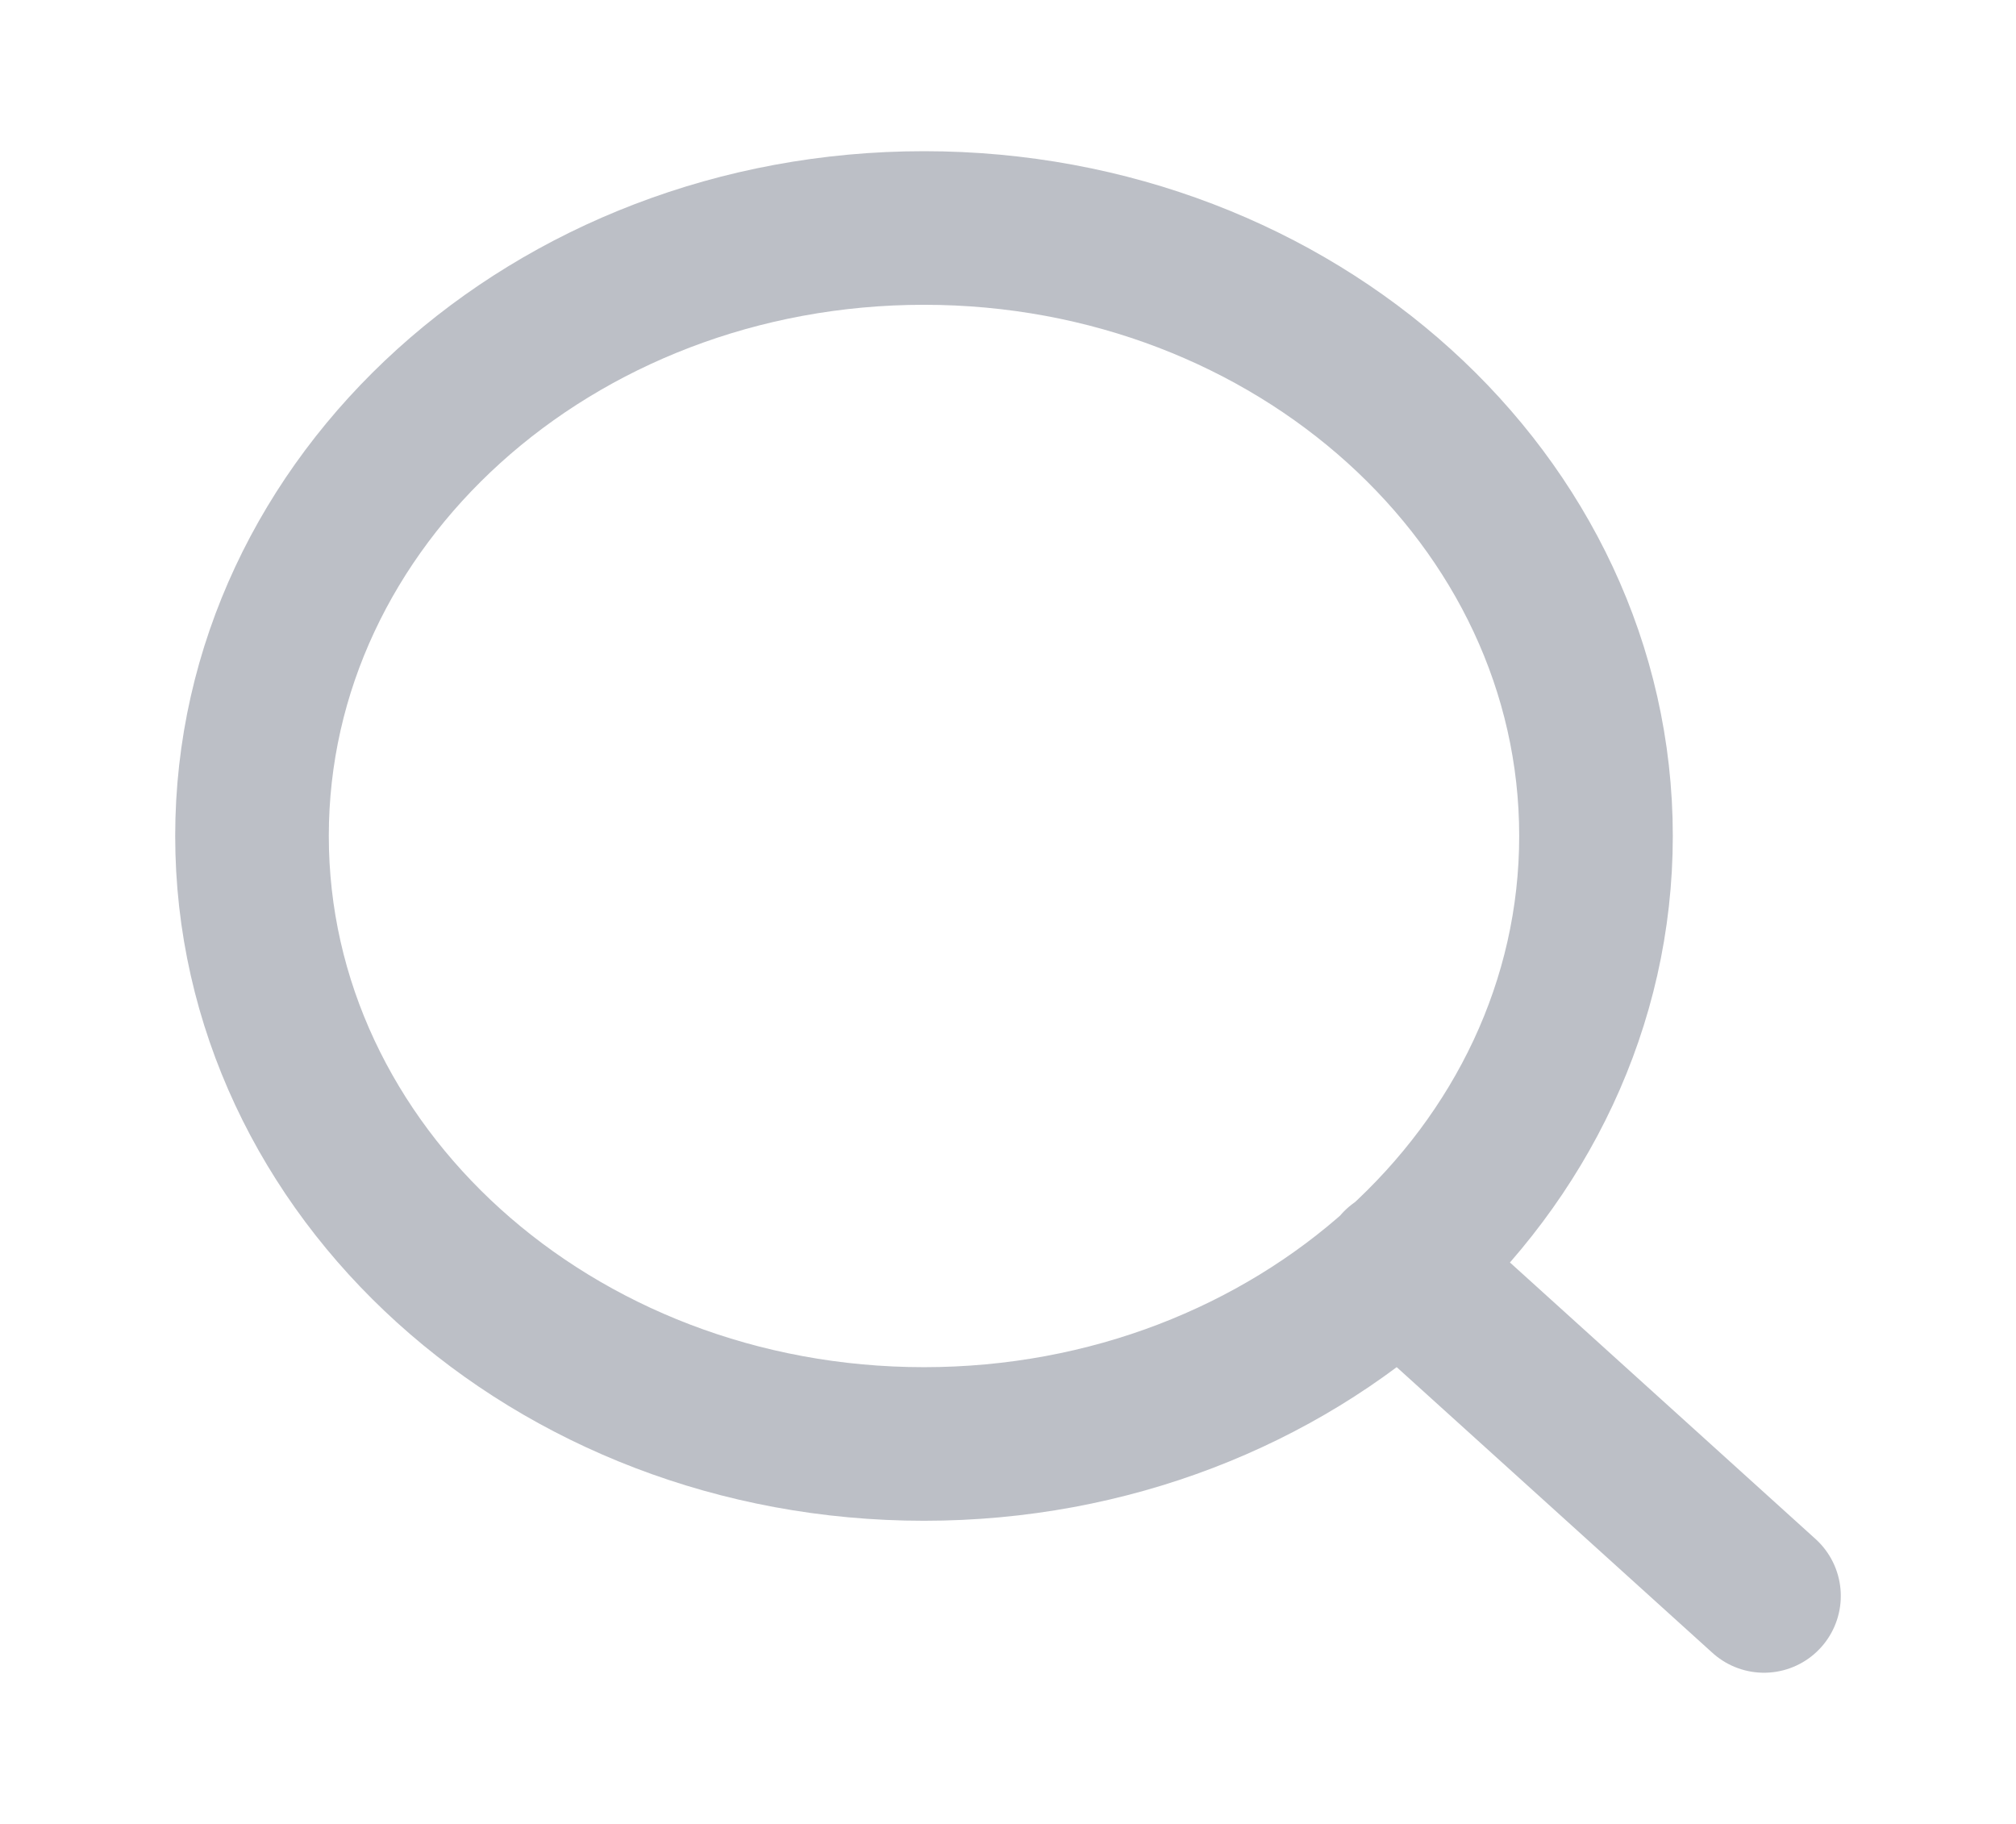 <svg width="21" height="19" viewBox="0 0 21 19" fill="none" xmlns="http://www.w3.org/2000/svg">
<path d="M18.375 16.625L14.569 13.181M16.625 8.708C16.625 12.206 13.491 15.042 9.625 15.042C5.759 15.042 2.625 12.206 2.625 8.708C2.625 5.211 5.759 2.375 9.625 2.375C13.491 2.375 16.625 5.211 16.625 8.708Z" stroke="#BCBFC6" stroke-width="1.6" stroke-linecap="round" stroke-linejoin="round"/>
</svg>
